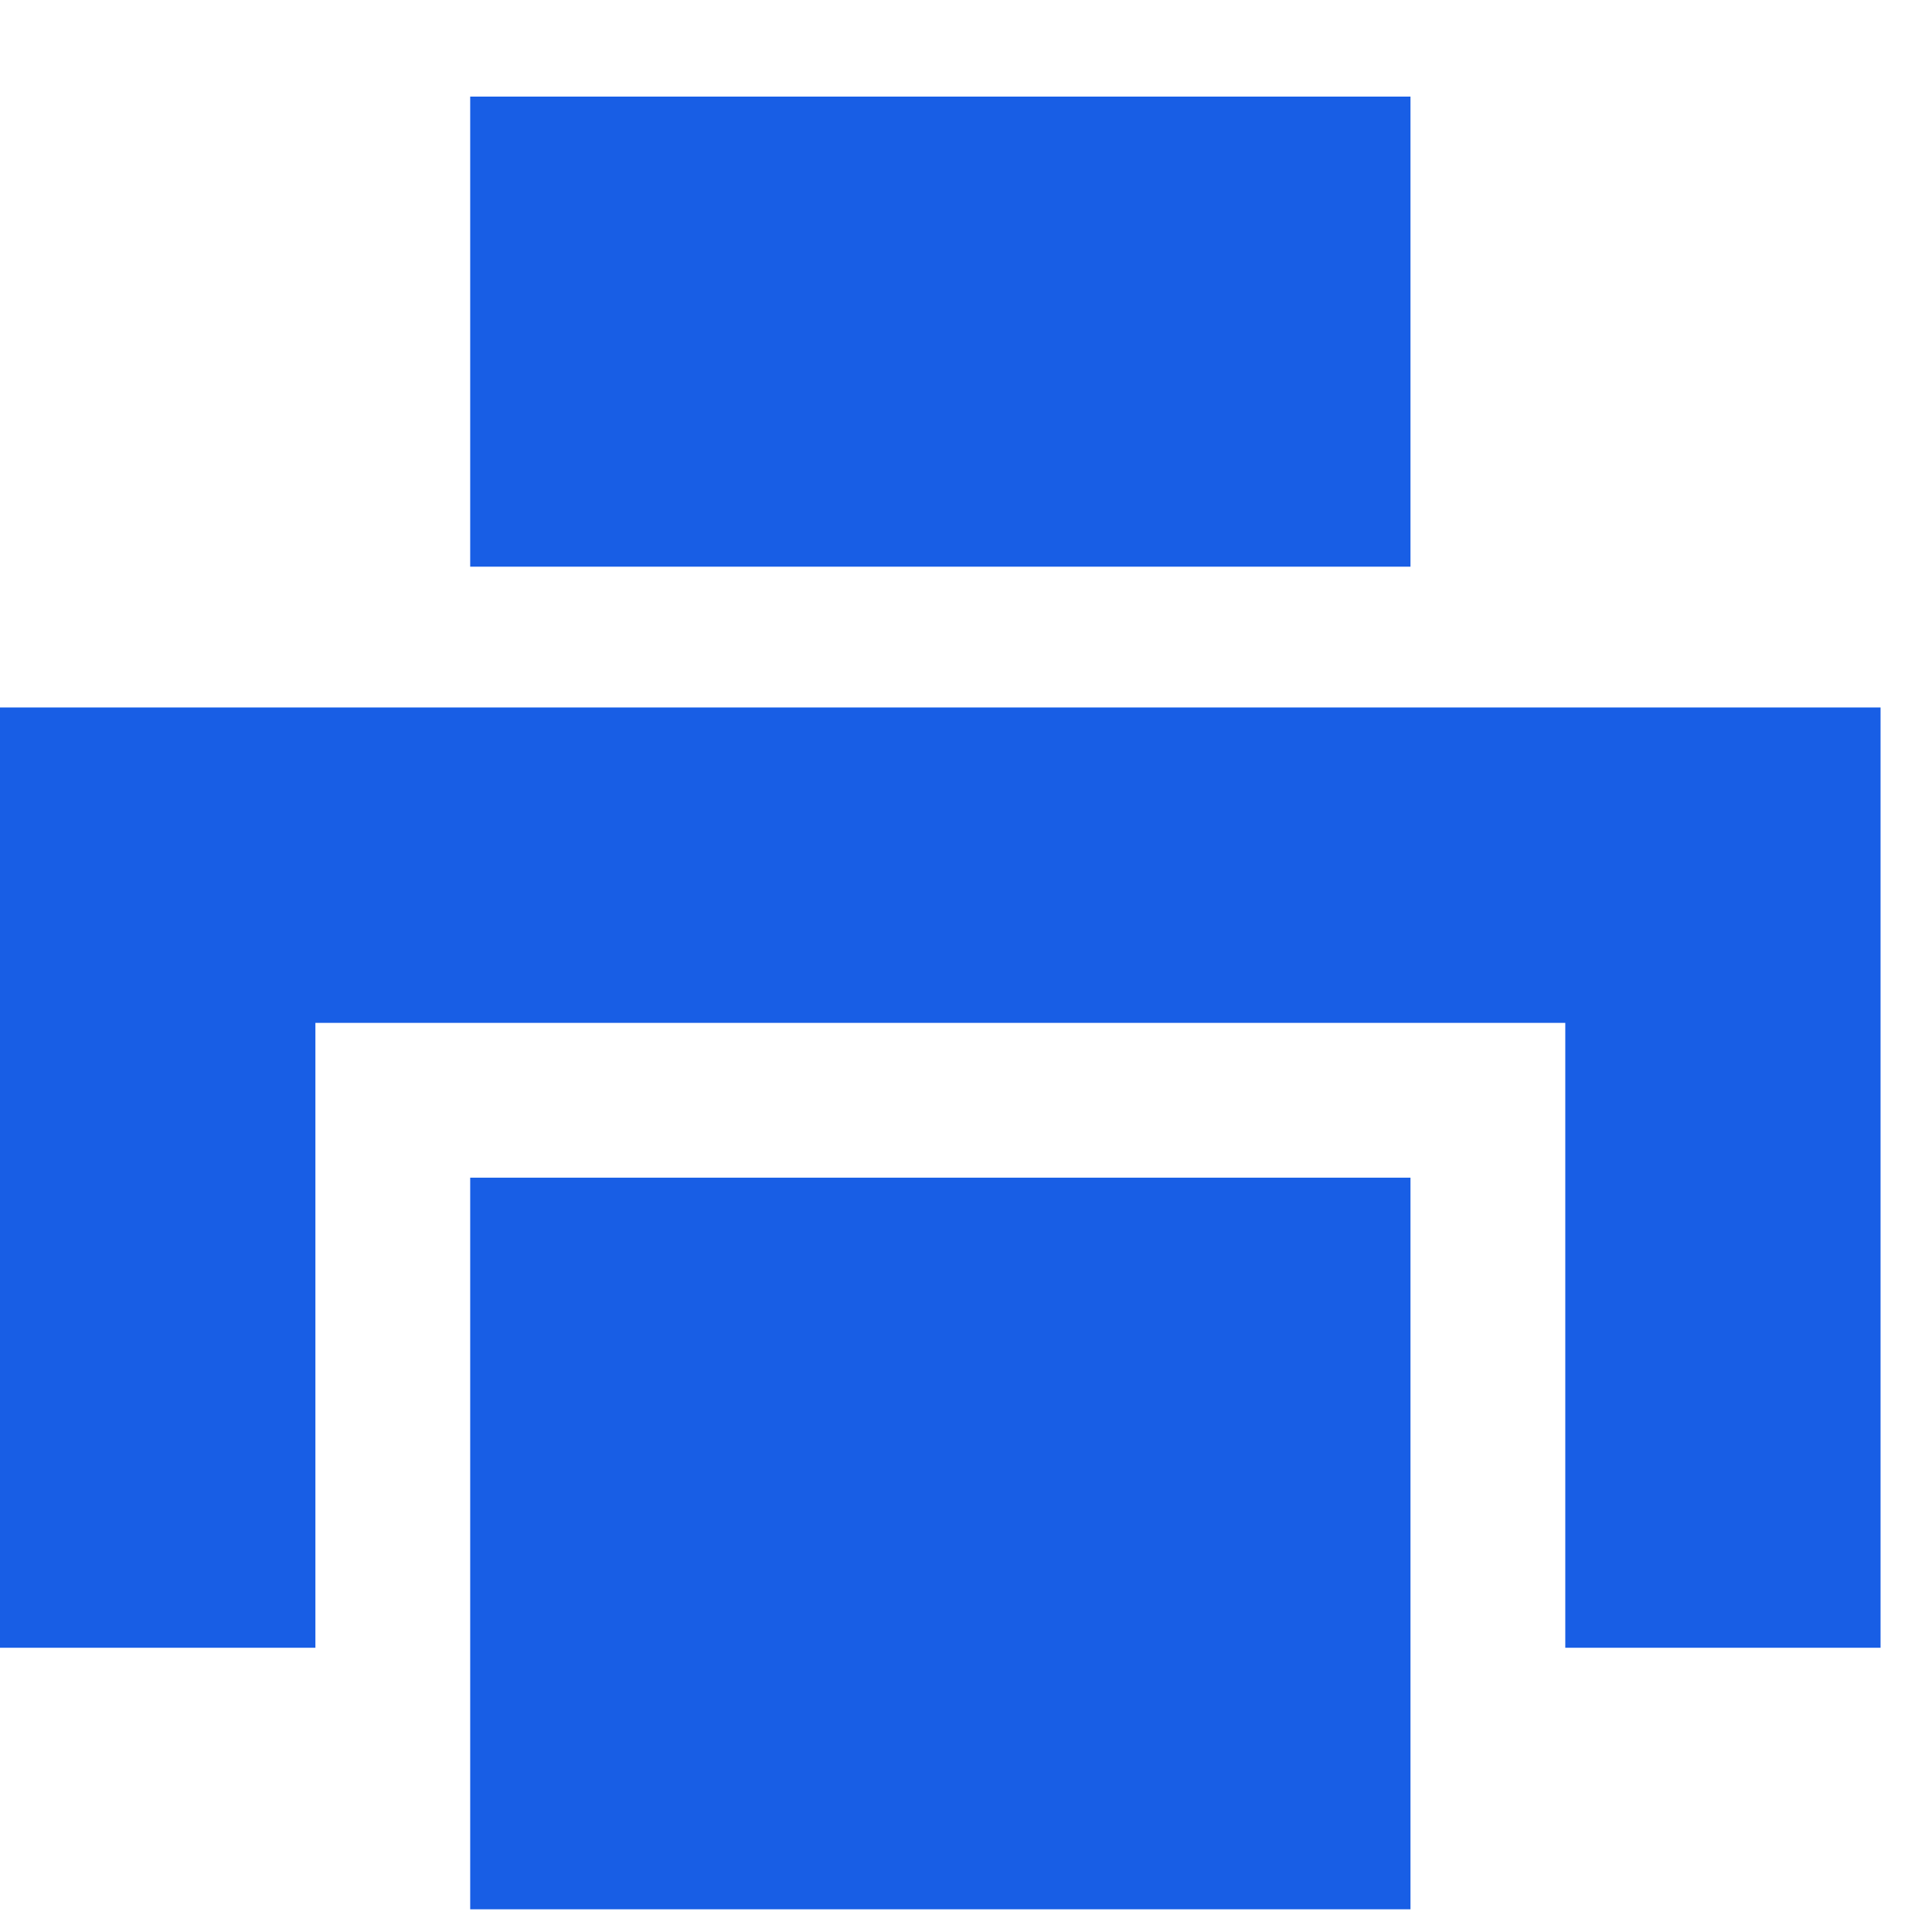 
<svg width="16px" height="16px" viewBox="0 0 16 16" version="1.1" xmlns="http://www.w3.org/2000/svg" xmlns:xlink="http://www.w3.org/1999/xlink">
    <!-- Generator: Sketch 50 (54983) - http://www.bohemiancoding.com/sketch -->
    <desc>Created with Sketch.</desc>
    <defs></defs>
    <g id="Symbols" stroke="none" stroke-width="1" fill="none" fill-rule="evenodd">
        <g id="Print" fill="#185ee5">
            <polygon id="Fill-1" points="7.788 5.859 0 5.859 0 13.646 2.612 13.646 2.612 8.471 7.788 8.471 12.963 8.471 12.963 13.646 15.574 13.646 15.574 5.859"></polygon>
            <polygon id="Fill-2" points="7.788 9.753 3.894 9.753 3.894 13.646 3.894 15.812 11.681 15.812 11.681 13.646 11.681 9.753"></polygon>
            <polygon id="Fill-3" points="3.894 4.693 11.681 4.693 11.681 0.8 3.894 0.8"></polygon>
        </g>
    </g>
</svg>